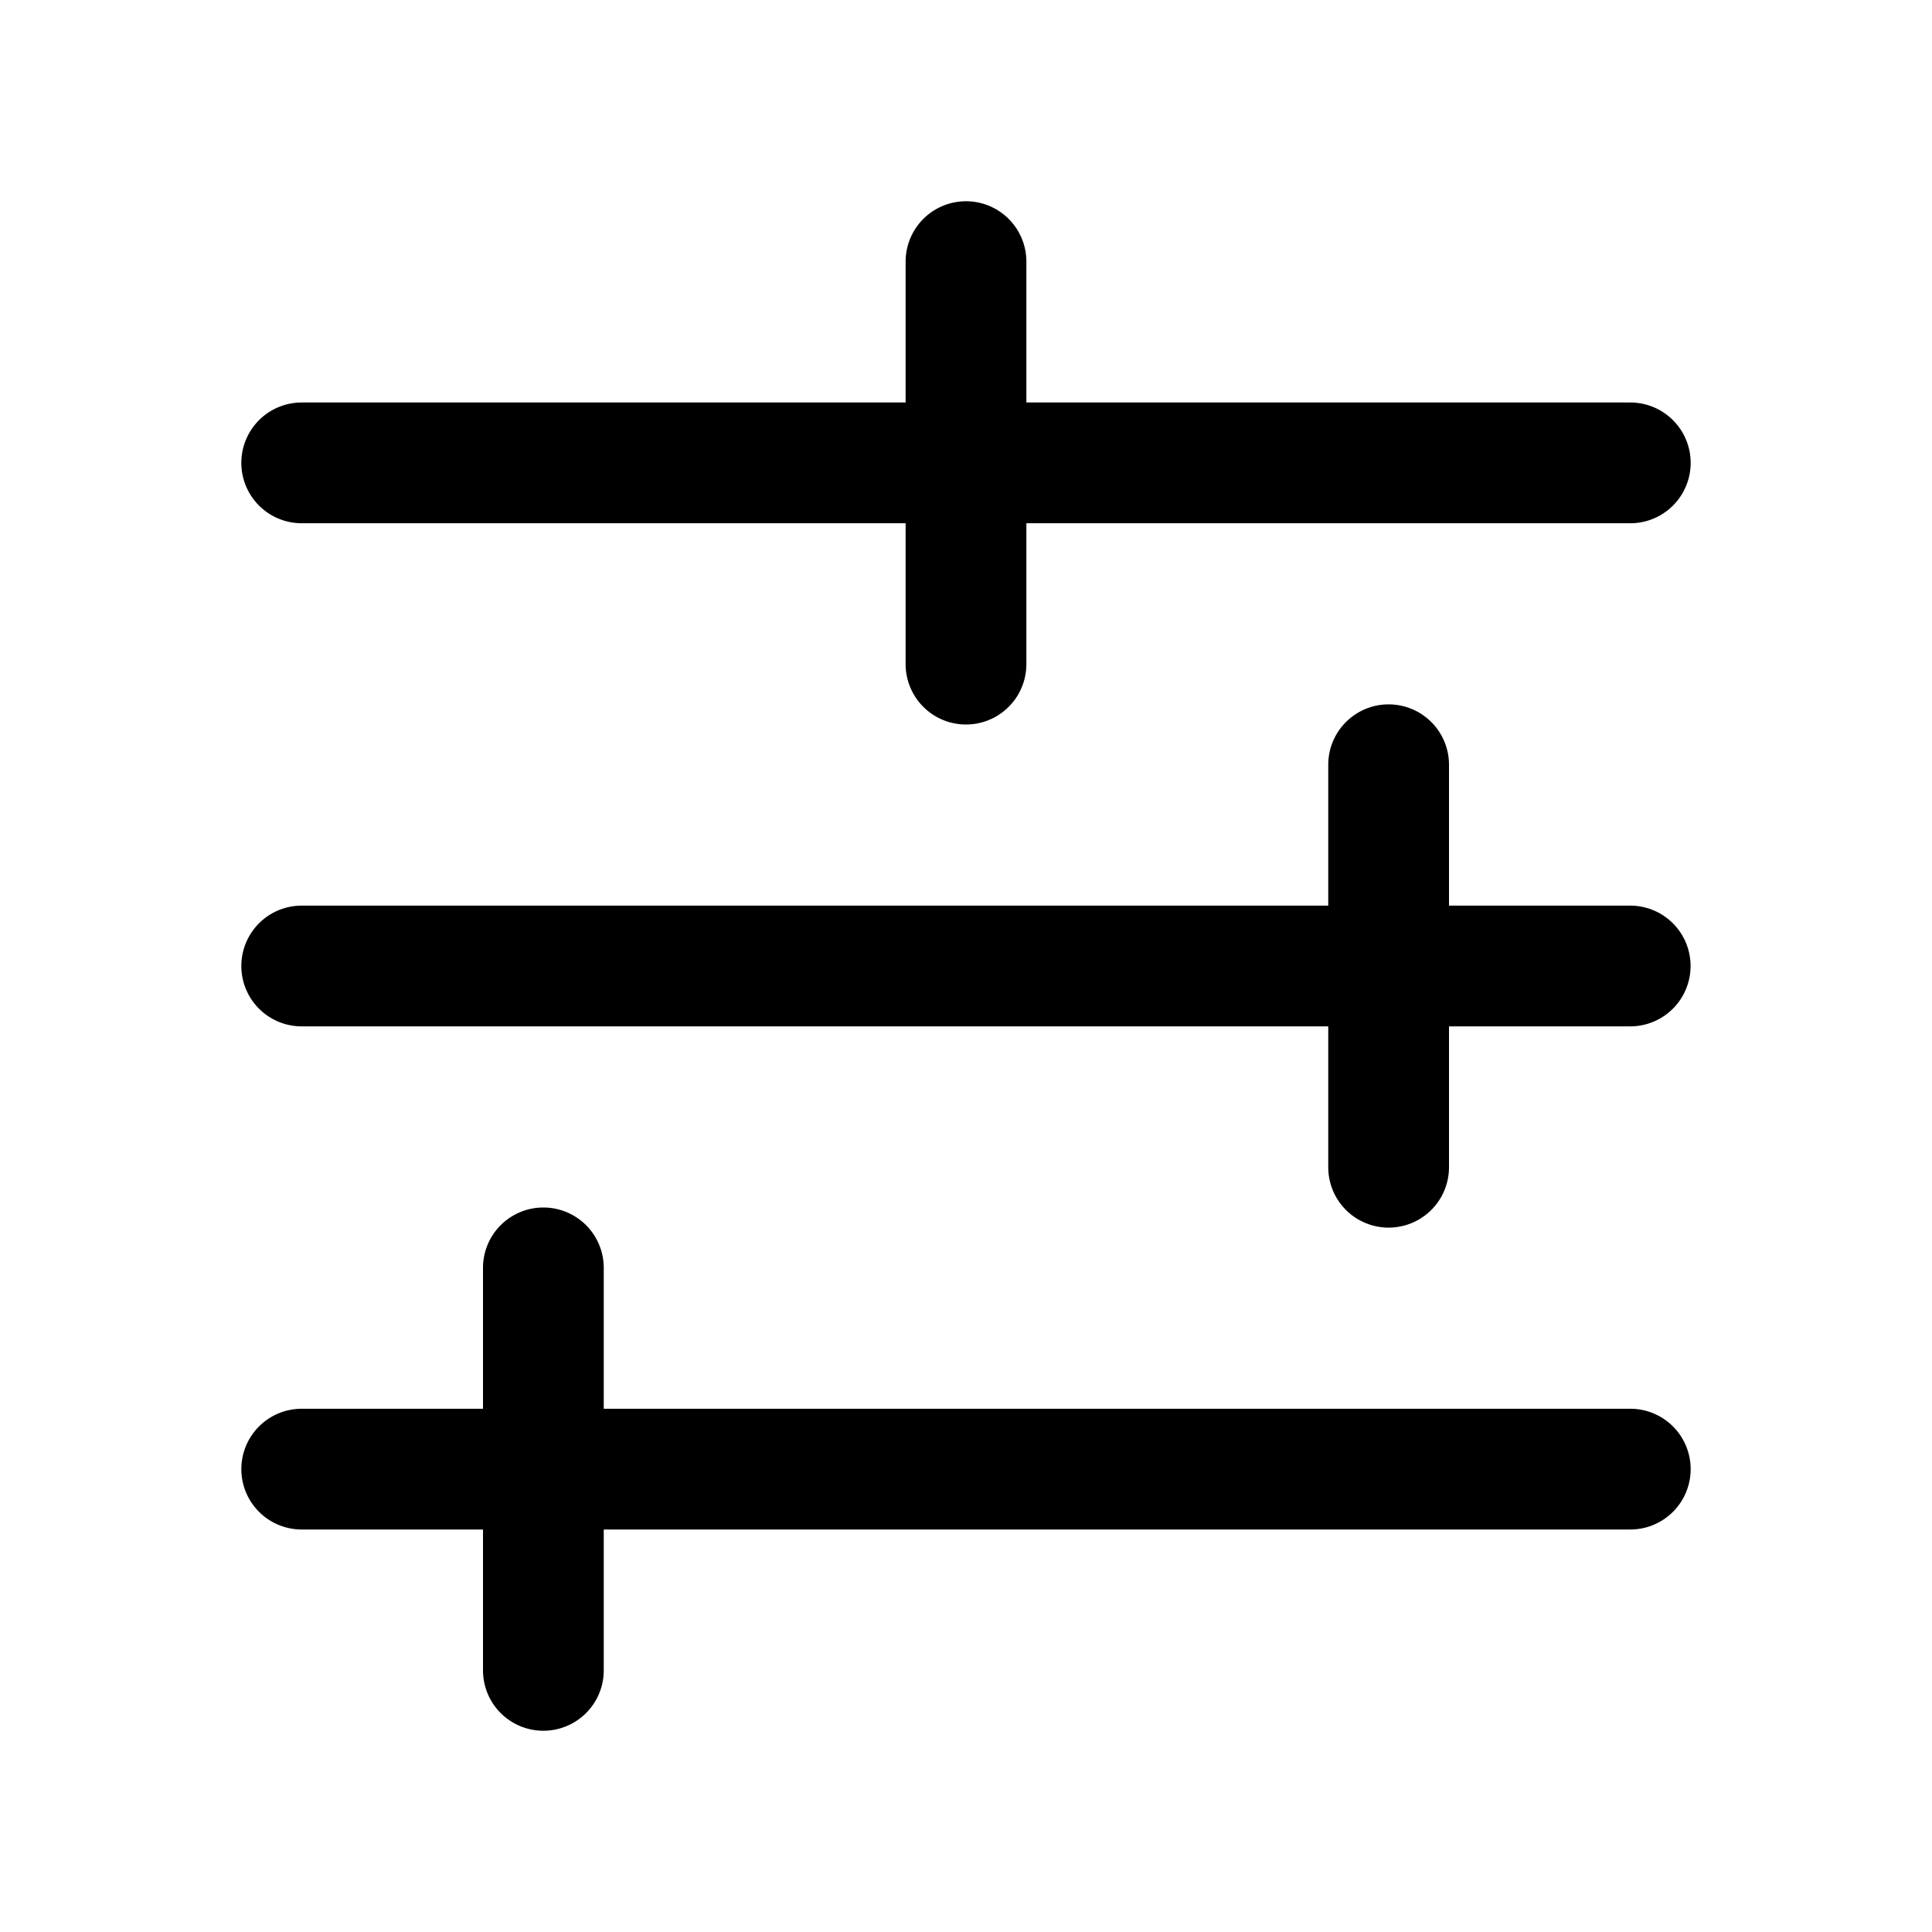 <svg xmlns="http://www.w3.org/2000/svg" width="24" height="24" viewBox="0 0 24 24"><path fill-rule="evenodd" d="M11.25 8.25a.75.75 0 0 0 1.5 0V6.5h7.502a.75.75 0 0 0 0-1.5H12.75V3.25a.75.75 0 0 0-1.5 0V5H3.748a.75.75 0 0 0 0 1.5h7.502zm-7.502 3a.75.75 0 0 0 0 1.5H16.5v1.75a.75.75 0 0 0 1.5 0v-1.75h2.251a.75.75 0 0 0 0-1.5H18V9.5a.75.75 0 0 0-1.5 0v1.75zm-.75 7a.75.75 0 0 1 .75-.75H6v-1.75a.75.75 0 0 1 1.5 0v1.75h12.752a.75.75 0 0 1 0 1.5H7.5v1.75a.75.75 0 0 1-1.5 0V19H3.748a.75.75 0 0 1-.75-.75"/></svg>